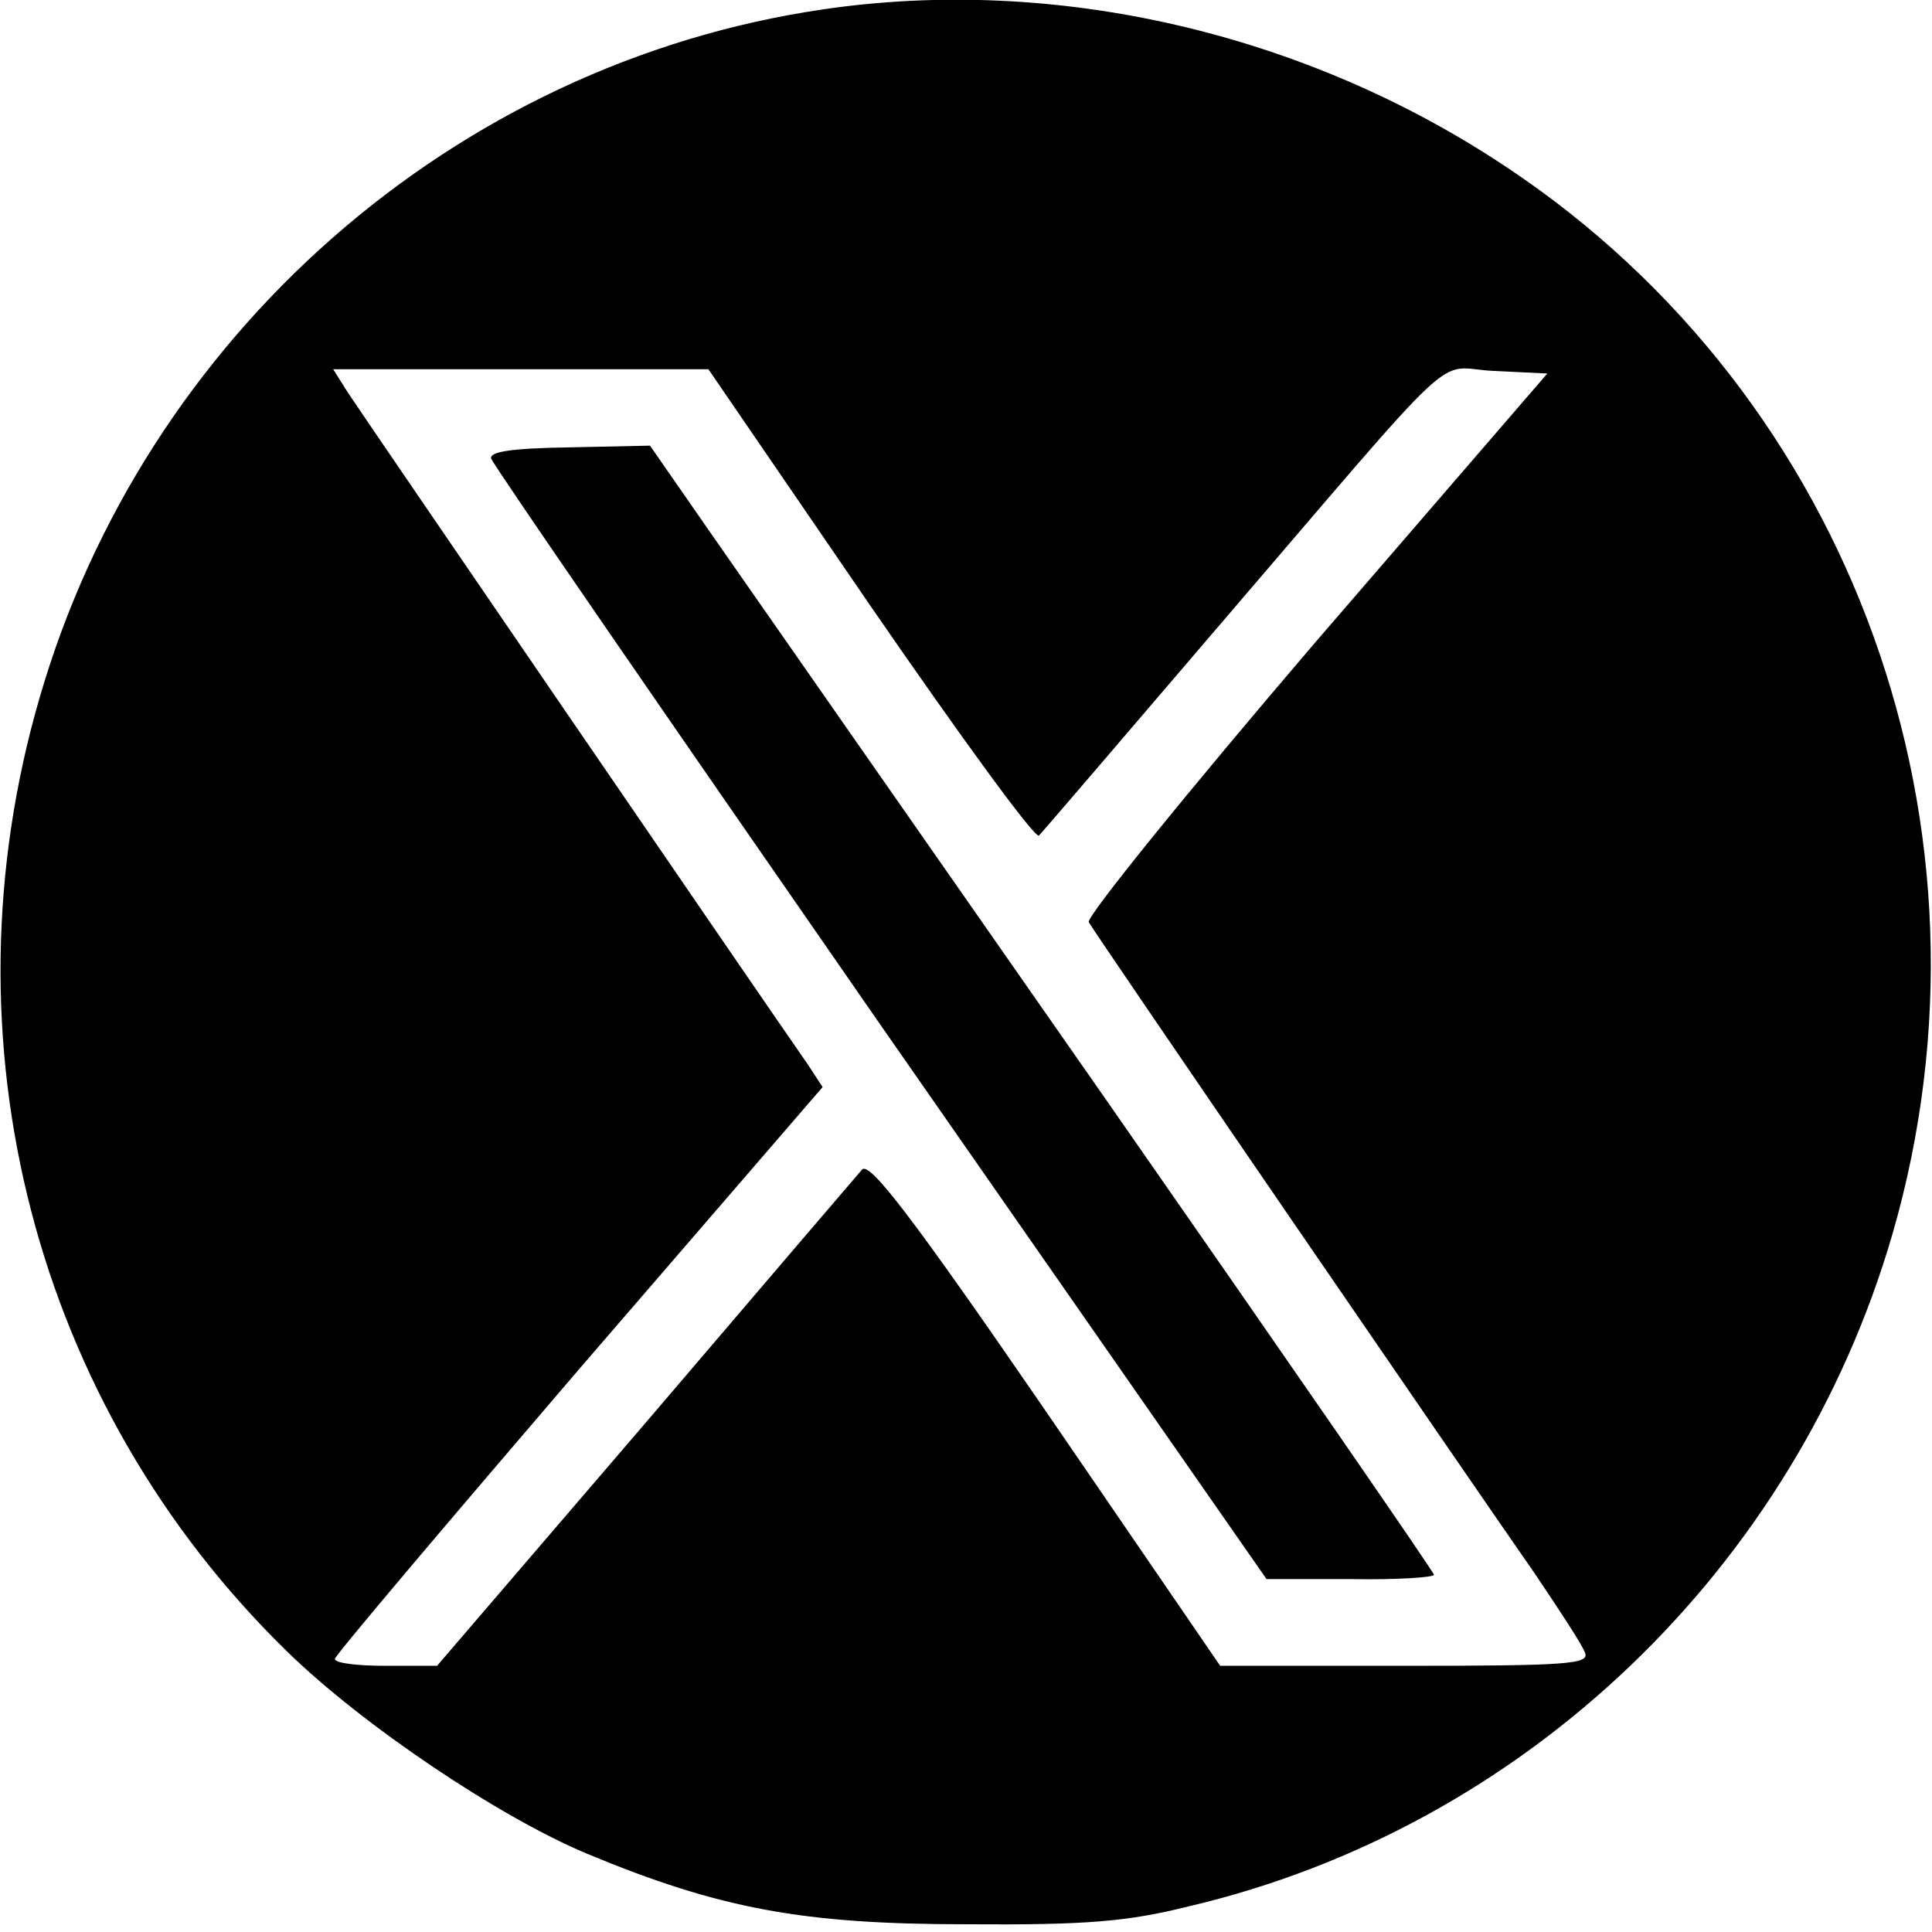 <?xml version="1.0" standalone="no"?>
<!DOCTYPE svg PUBLIC "-//W3C//DTD SVG 20010904//EN"
 "http://www.w3.org/TR/2001/REC-SVG-20010904/DTD/svg10.dtd">
<svg version="1.0" xmlns="http://www.w3.org/2000/svg"
 width="225pt" height="225pt" viewBox="0 0 225 225"
 preserveAspectRatio="xMidYMid meet">

<g transform="translate(0,225) scale(0.1,-0.1)"
fill="#000000" stroke="none">
<path d="M958 2239 c-429 -63 -790 -380 -912 -802 -116 -399 -6 -823 288
-1110 88 -86 247 -193 350 -236 154 -64 251 -82 442 -82 139 -1 187 3 259 21
391 92 706 394 819 783 136 470 -46 974 -449 1242 -235 157 -526 224 -797 184z
m56 -695 c104 -151 192 -272 196 -267 4 4 94 109 200 233 302 352 258 311 330
308 l62 -3 -271 -314 c-148 -173 -267 -320 -263 -325 7 -13 441 -646 519 -758
29 -43 56 -84 59 -93 5 -13 -21 -15 -209 -15 l-216 0 -202 295 c-158 230 -206
292 -215 283 -6 -7 -120 -140 -253 -296 l-242 -282 -60 0 c-32 0 -59 3 -59 8
0 4 128 155 284 337 l284 329 -17 26 c-64 92 -521 760 -536 783 l-17 27 218 0
219 0 189 -276z"/>
<path d="M572 1716 c2 -7 206 -303 453 -659 l450 -646 98 0 c53 -1 97 2 97 5
0 3 -172 252 -381 552 -210 301 -416 596 -457 655 l-75 108 -94 -2 c-67 -1
-93 -5 -91 -13z"/>
</g>
</svg>
